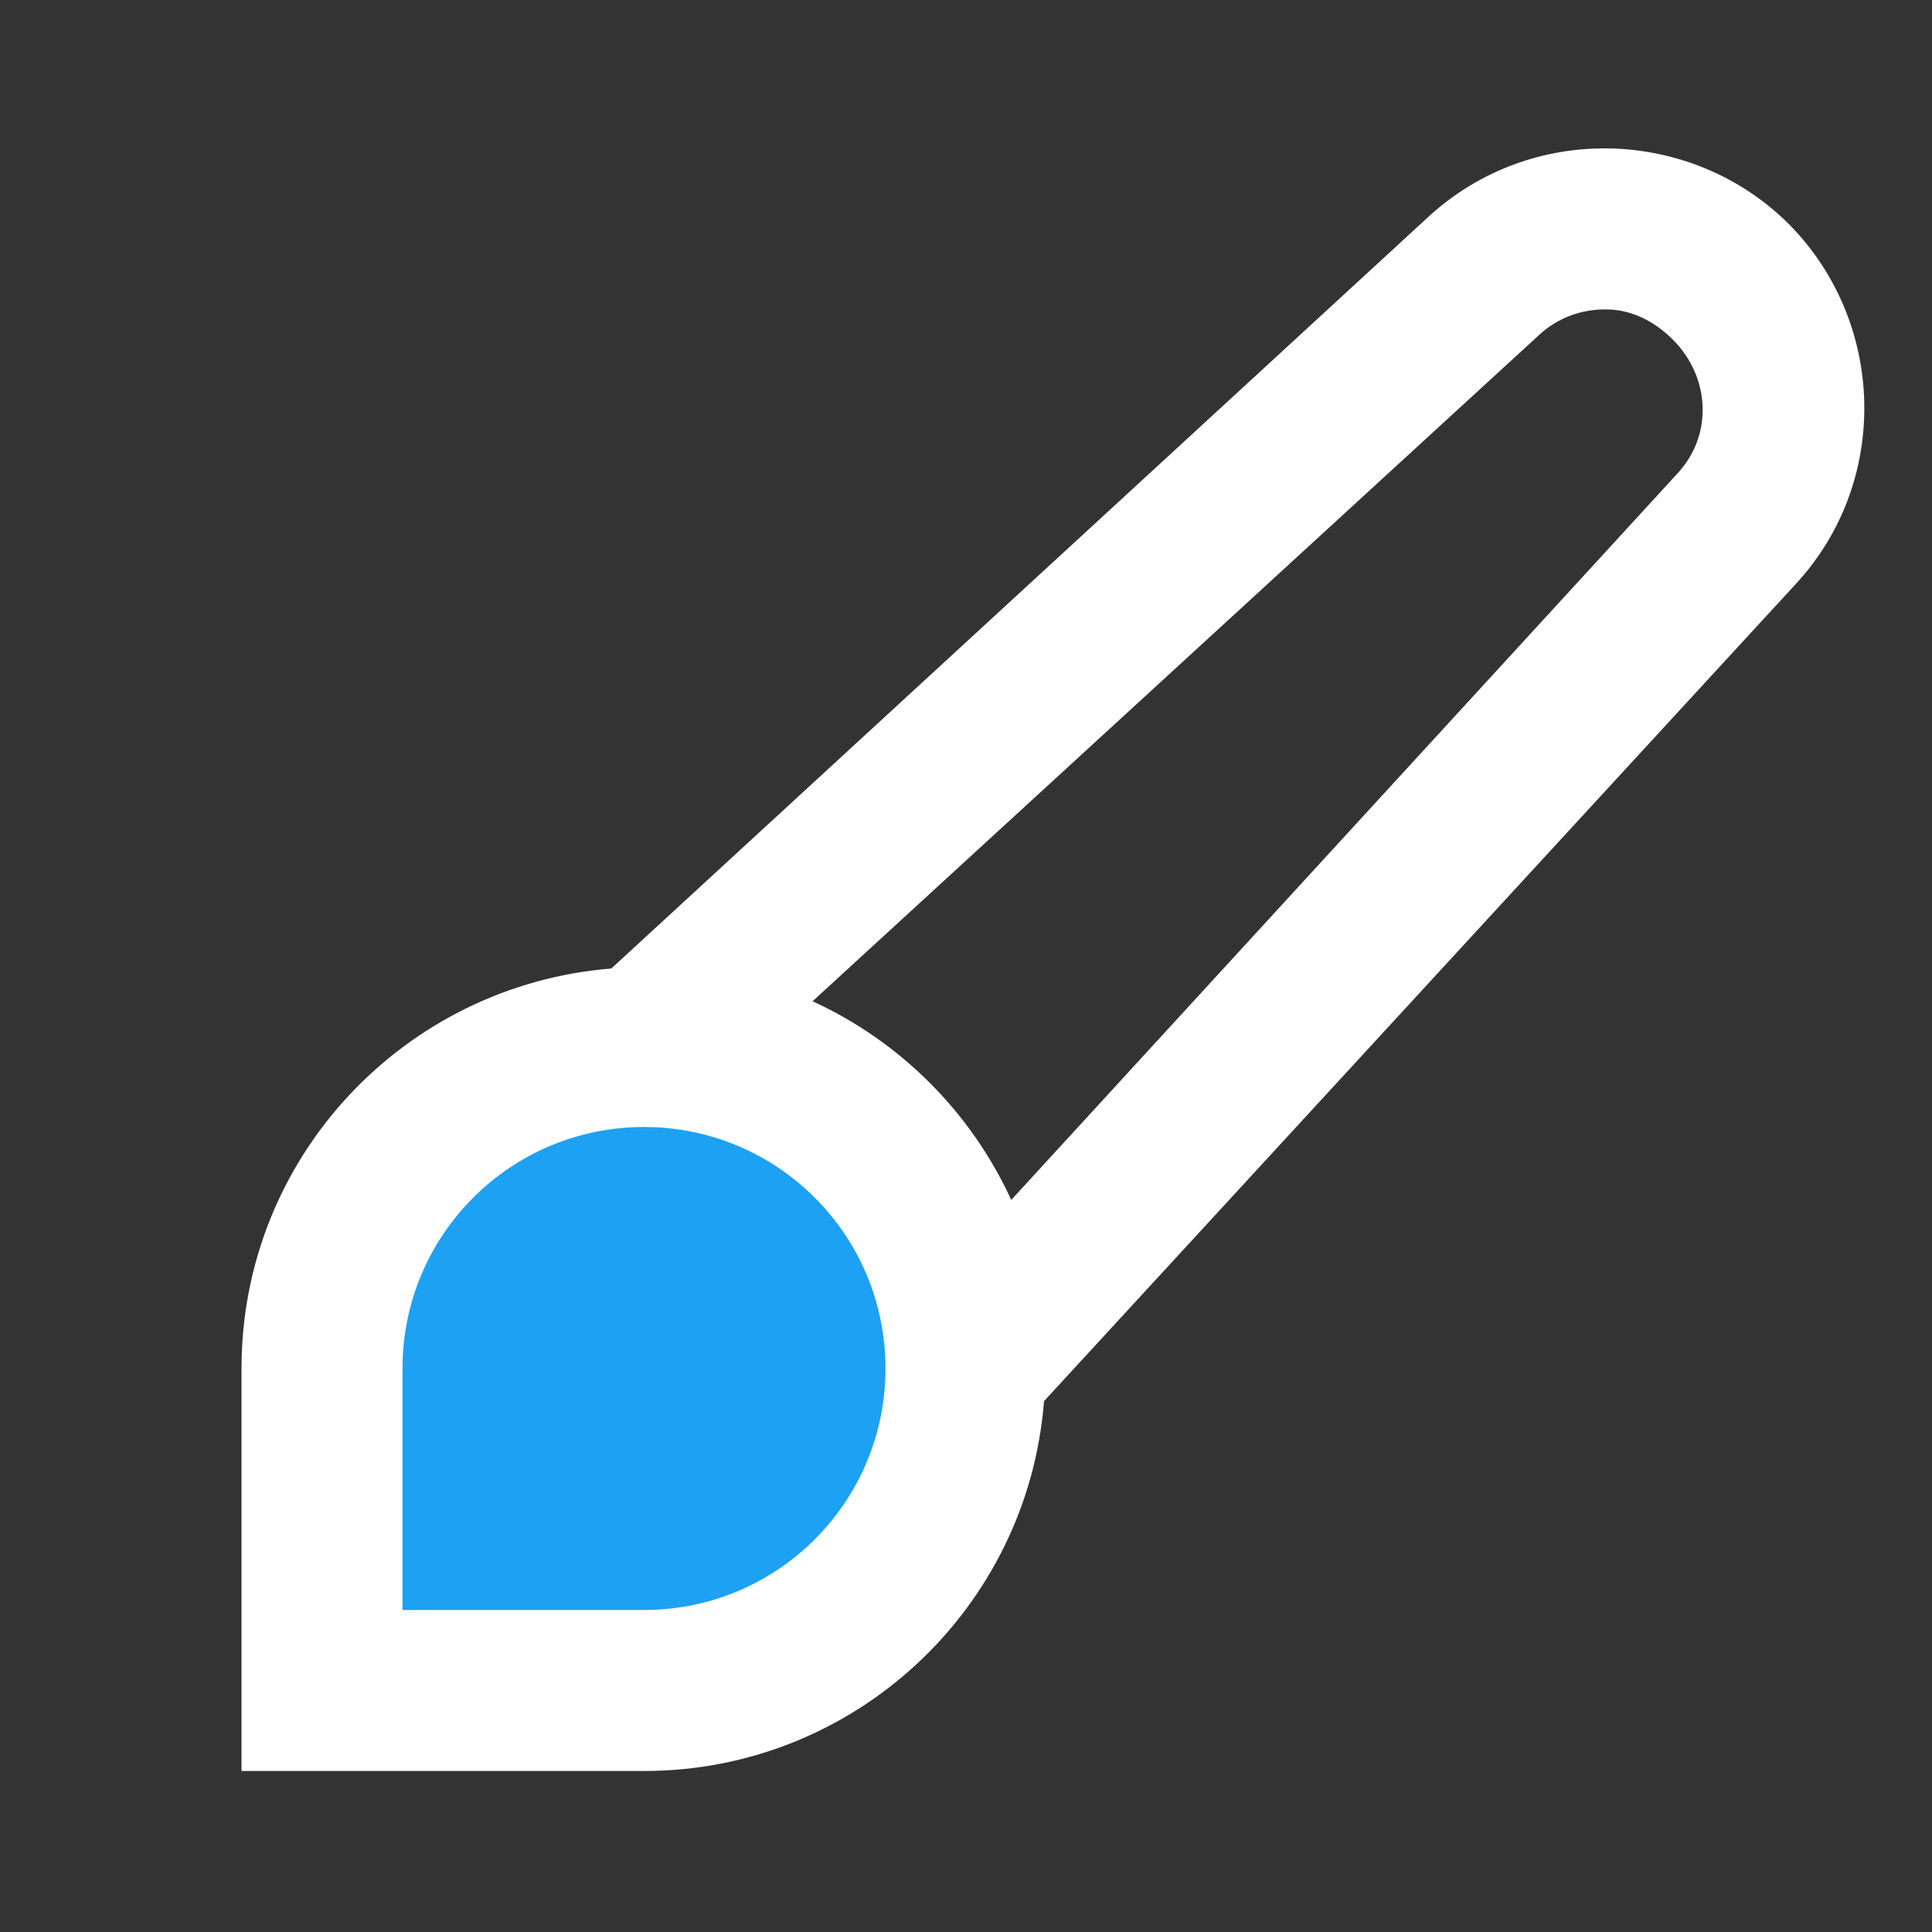 <?xml version="1.0" encoding="UTF-8" standalone="no"?>
<!DOCTYPE svg PUBLIC "-//W3C//DTD SVG 1.1//EN" "http://www.w3.org/Graphics/SVG/1.1/DTD/svg11.dtd">
<!-- Created with Vectornator (http://vectornator.io/) -->
<svg height="100%" stroke-miterlimit="10" style="fill-rule:nonzero;clip-rule:evenodd;stroke-linecap:round;stroke-linejoin:round;" version="1.1" viewBox="0 0 24 24" width="100%" xml:space="preserve" xmlns="http://www.w3.org/2000/svg" xmlns:xlink="http://www.w3.org/1999/xlink">
<rect x="0" y="0" width="24" height="24" fill="#333333" stroke="none"/>
<defs/>
<g id="名称未設定">
<path d="M20 1.844C19.199 1.826 18.385 2.106 17.75 2.688L7.594 12.031C5.024 12.238 3 14.376 3 17L3 22L8 22C10.62 22 12.769 19.977 12.969 17.406L22.312 7.25C23.483 5.981 23.429 3.998 22.219 2.781C21.609 2.173 20.801 1.861 20 1.844ZM19.969 3.844C20.271 3.85 20.551 3.989 20.781 4.219C21.241 4.679 21.284 5.395 20.844 5.875L12.562 14.906C12.062 13.816 11.184 12.937 10.094 12.438L19.125 4.156C19.365 3.936 19.666 3.837 19.969 3.844Z" fill="#ffffff" fill-rule="nonzero" opacity="1" stroke="none"/>
<path d="M8 20L5 20L5 17C5 15.343 6.34 14 8 14C9.66 14 11 15.343 11 17C11 18.657 9.66 20 8 20Z" fill="#1da1f2" fill-rule="nonzero" opacity="1" stroke="none"/>
</g>
</svg>